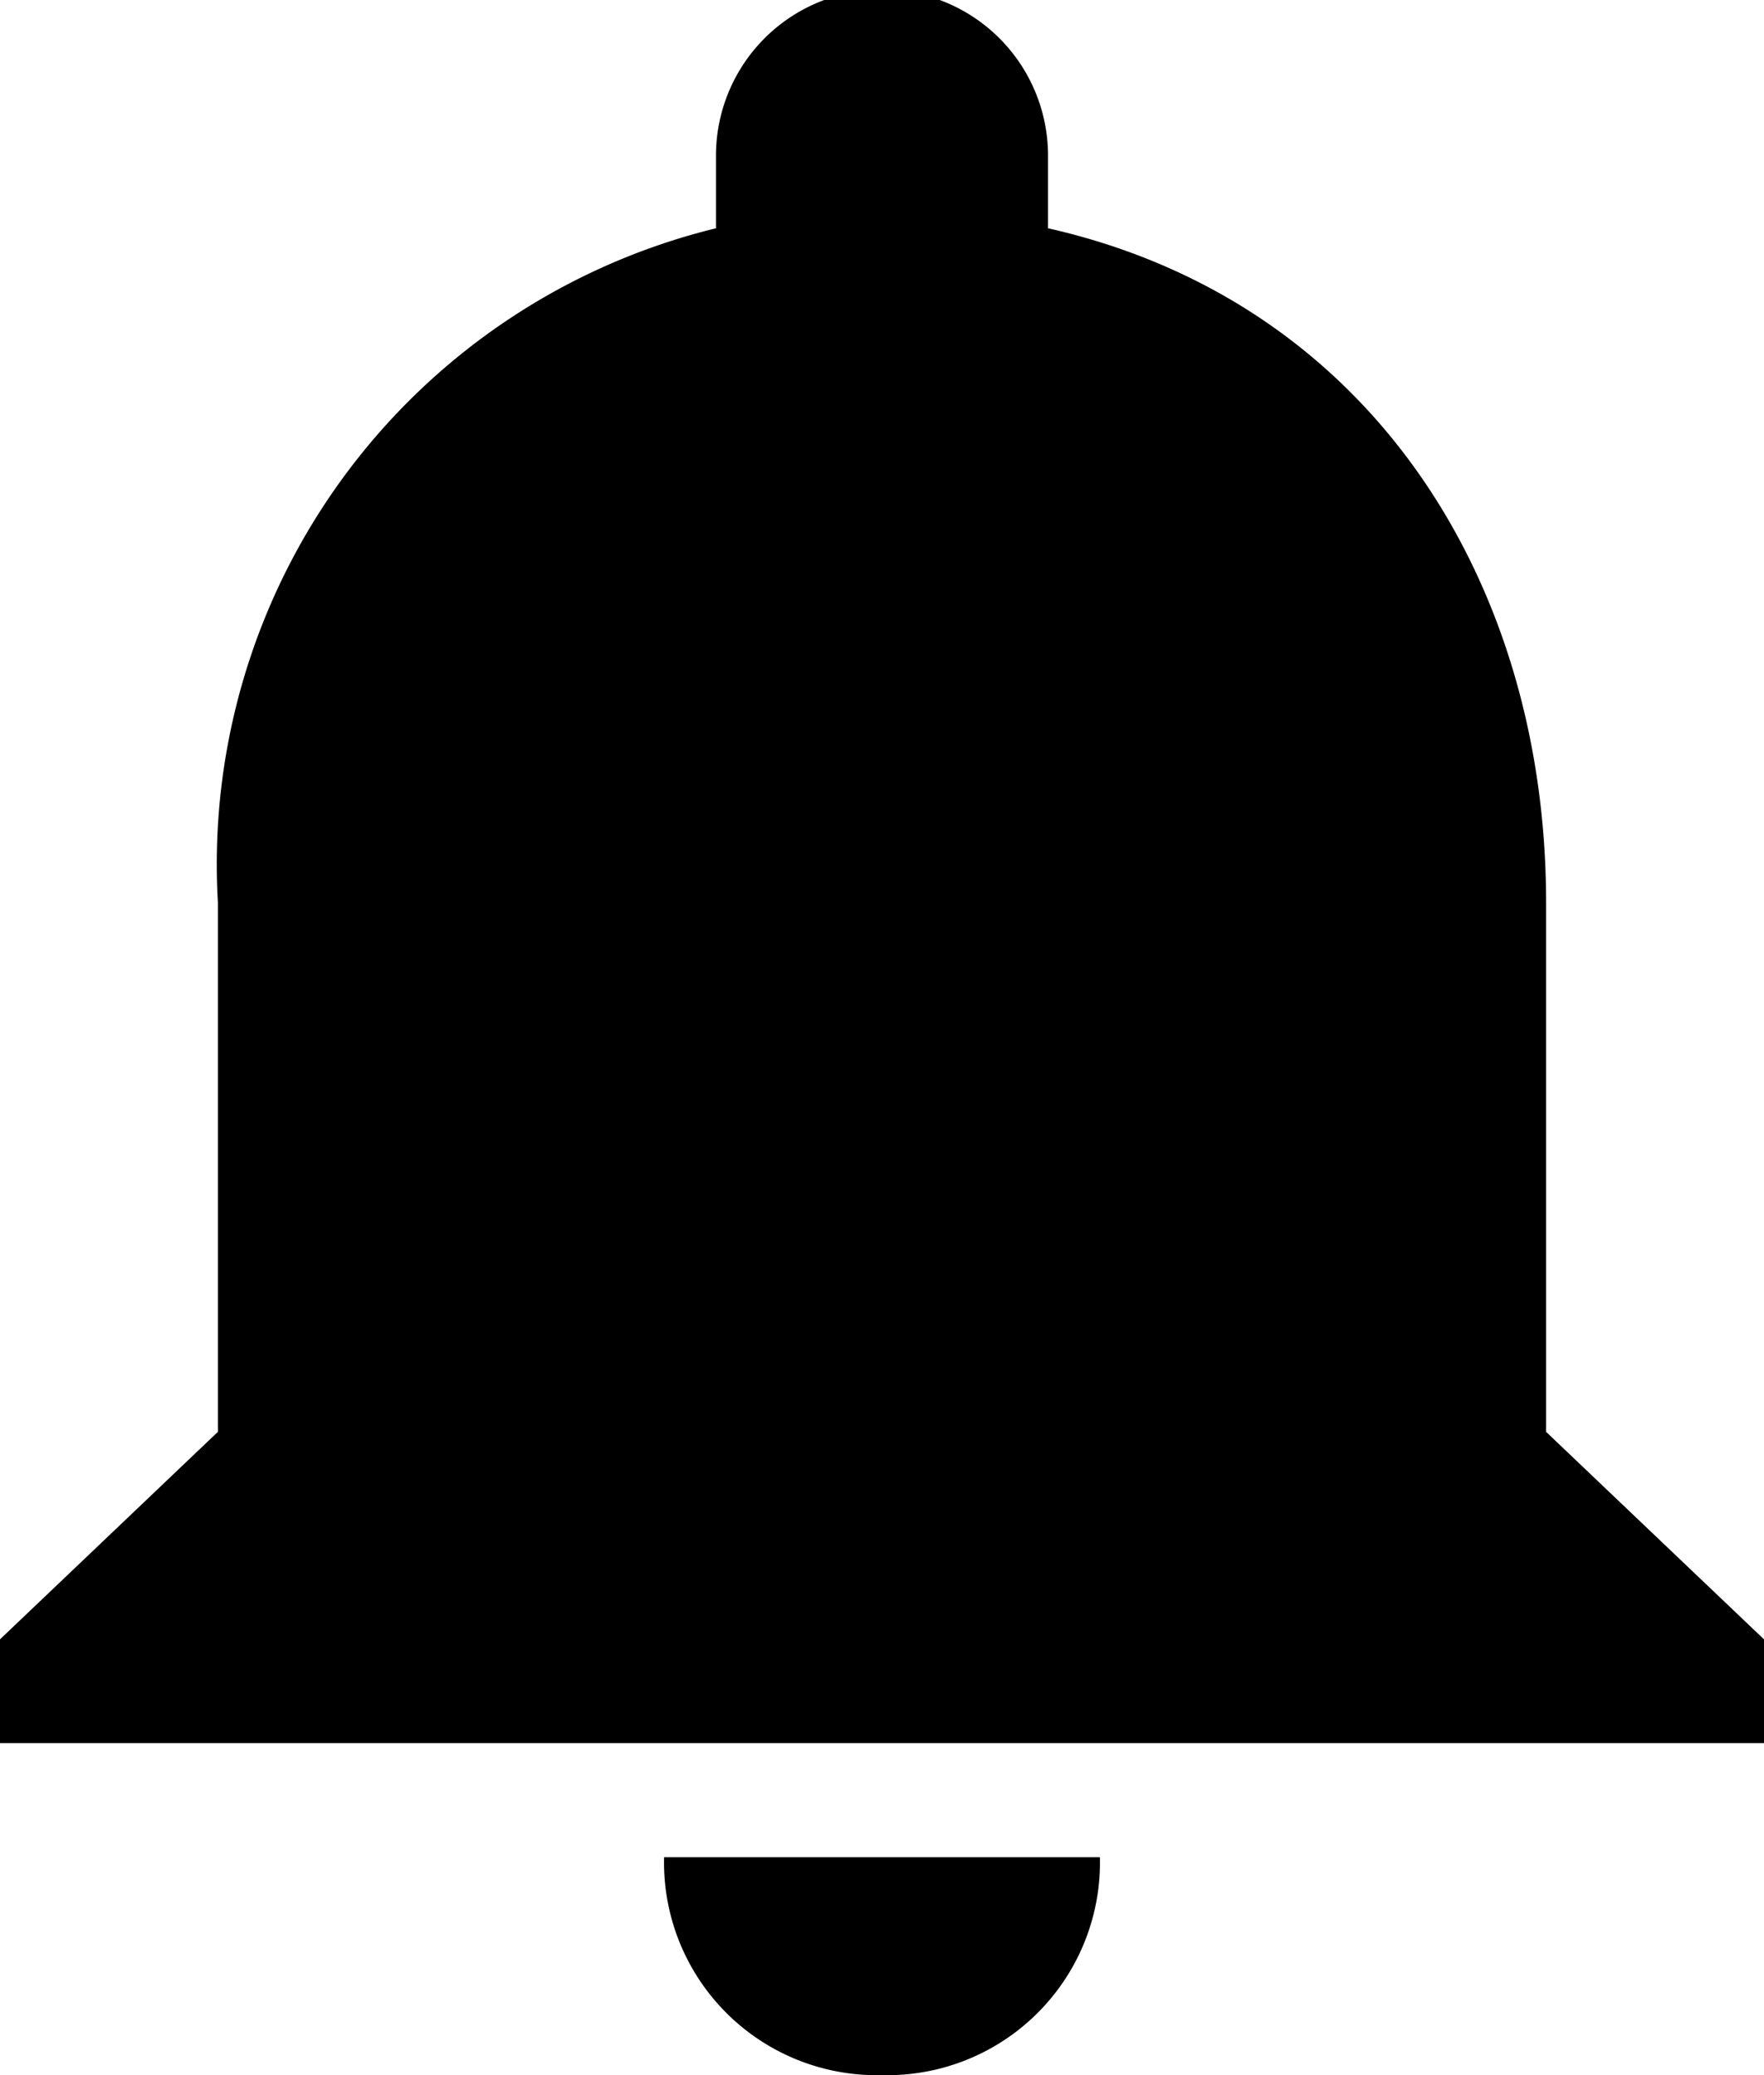 <svg id="Layer_4" data-name="Layer 4" xmlns="http://www.w3.org/2000/svg" viewBox="0 0 17 20"><title>bell</title><g id="EUXICONS"><g id="notification"><path id="Shape" d="M12,22a2.05,2.05,0,0,0,2.1-2.1H9.9A2.05,2.05,0,0,0,12,22Zm6.4-6.2V10.7c0-3.1-1.7-5.8-4.8-6.5V3.5a1.6,1.6,0,0,0-3.2,0v.7a6.31,6.31,0,0,0-4.8,6.5v5.1l-2.1,2v1h17v-1Z" transform="translate(-3.5 -2)"/></g></g></svg>